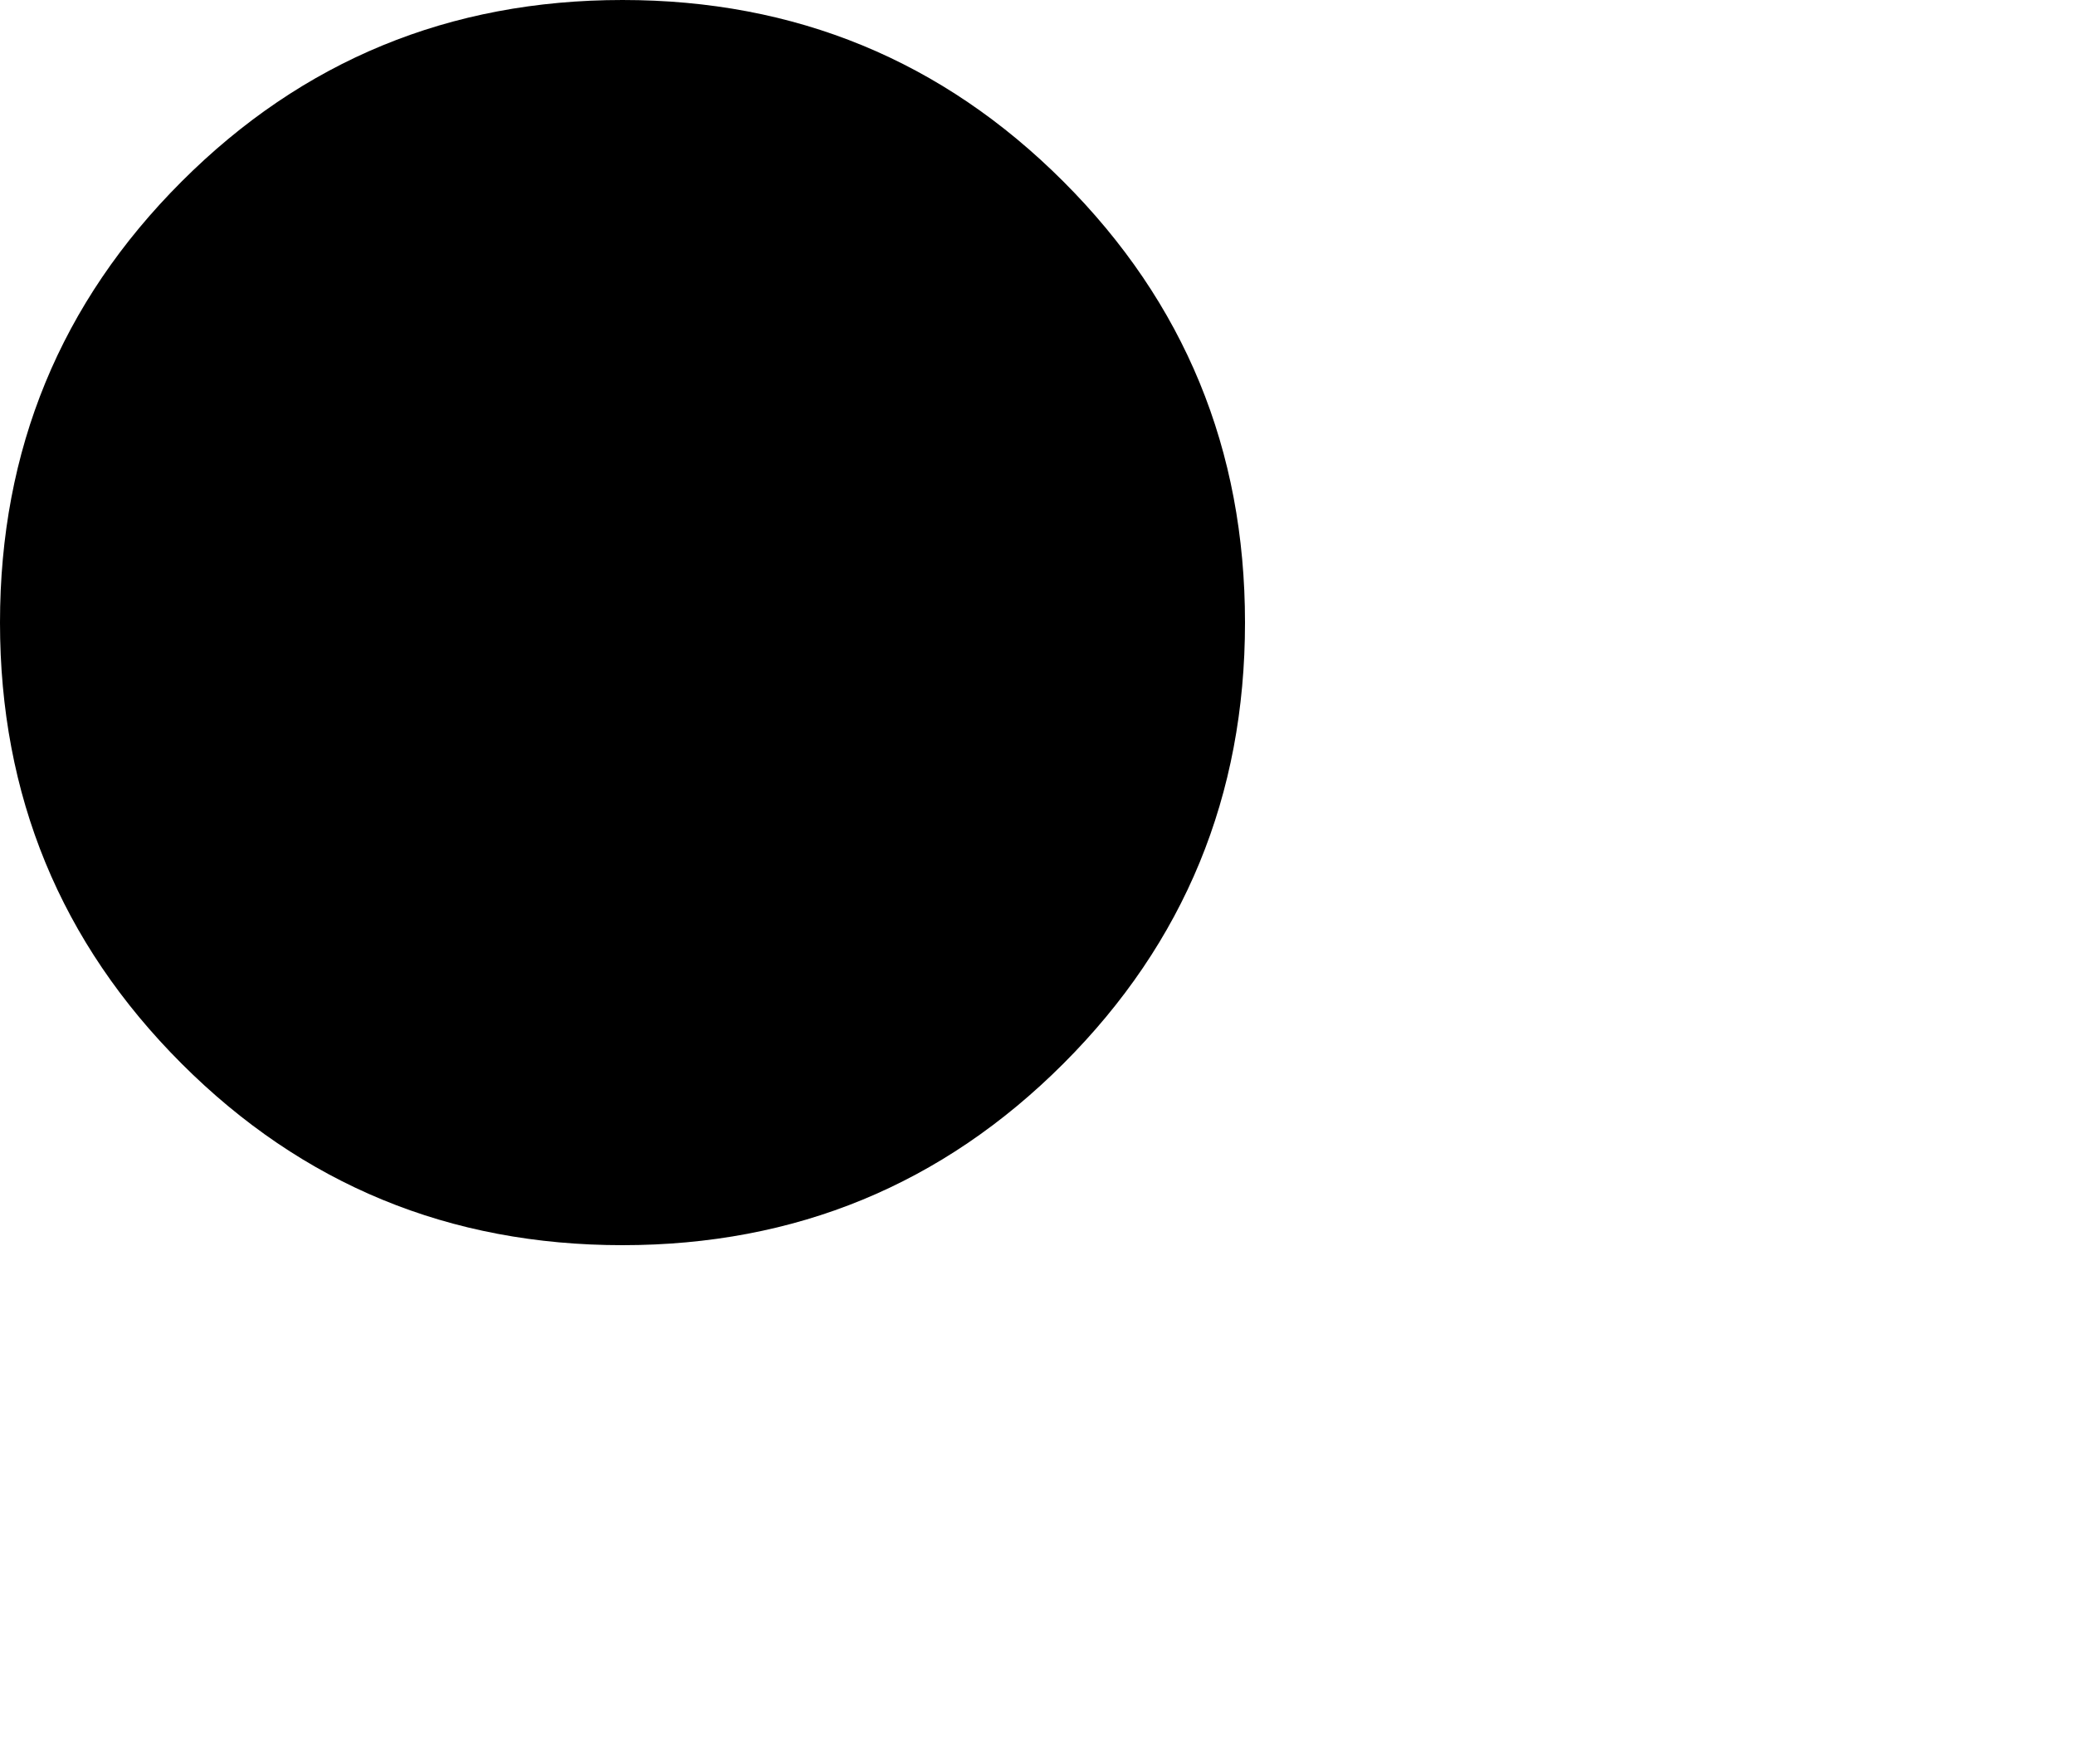 <?xml version="1.0" encoding="UTF-8" standalone="no"?>
<svg xmlns:ffdec="https://www.free-decompiler.com/flash" xmlns:xlink="http://www.w3.org/1999/xlink" ffdec:objectType="morphshape" height="17.0px" width="20.0px" xmlns="http://www.w3.org/2000/svg">
  <g transform="matrix(1.0, 0.0, 0.0, 1.0, 38.6, 24.25)">
    <path d="M-38.6 -18.25 Q-38.6 -15.75 -36.85 -14.0 -35.1 -12.25 -32.6 -12.25 -30.1 -12.25 -28.35 -14.0 -26.6 -15.75 -26.6 -18.25 -26.6 -20.75 -28.35 -22.5 -30.1 -24.25 -32.6 -24.25 -35.1 -24.25 -36.85 -22.5 -38.6 -20.75 -38.6 -18.25" fill="#000000" fill-rule="evenodd" stroke="none">
      <animate attributeName="fill" dur="2s" repeatCount="indefinite" values="#000000;#000001"/>
      <animate attributeName="fill-opacity" dur="2s" repeatCount="indefinite" values="1.0;1.0"/>
      <animate attributeName="d" dur="2s" repeatCount="indefinite" values="M-38.6 -18.25 Q-38.6 -15.75 -36.85 -14.0 -35.1 -12.25 -32.6 -12.25 -30.1 -12.25 -28.35 -14.0 -26.6 -15.75 -26.6 -18.25 -26.6 -20.75 -28.35 -22.5 -30.1 -24.25 -32.6 -24.25 -35.1 -24.25 -36.85 -22.5 -38.6 -20.75 -38.6 -18.25;M-30.6 -13.25 Q-30.6 -10.75 -28.85 -9.0 -27.1 -7.25 -24.6 -7.25 -22.1 -7.25 -20.35 -9.0 -18.6 -10.75 -18.6 -13.25 -18.6 -15.75 -20.35 -17.5 -22.1 -19.25 -24.6 -19.25 -27.1 -19.25 -28.85 -17.5 -30.6 -15.75 -30.6 -13.25"/>
    </path>
    <path d="M-38.6 -18.25 Q-38.6 -20.75 -36.85 -22.5 -35.1 -24.25 -32.6 -24.25 -30.1 -24.25 -28.35 -22.5 -26.6 -20.75 -26.6 -18.25 -26.6 -15.75 -28.35 -14.0 -30.1 -12.25 -32.6 -12.25 -35.1 -12.25 -36.85 -14.0 -38.6 -15.75 -38.6 -18.25 Z" fill="none" stroke="#000000" stroke-linecap="round" stroke-linejoin="round" stroke-opacity="0.0" stroke-width="0.0">
      <animate attributeName="stroke" dur="2s" repeatCount="indefinite" values="#000000;#000001"/>
      <animate attributeName="stroke-width" dur="2s" repeatCount="indefinite" values="0.0;0.0"/>
      <animate attributeName="fill-opacity" dur="2s" repeatCount="indefinite" values="0.0;0.0"/>
      <animate attributeName="d" dur="2s" repeatCount="indefinite" values="M-38.6 -18.25 Q-38.6 -20.75 -36.85 -22.5 -35.1 -24.25 -32.6 -24.25 -30.1 -24.25 -28.35 -22.5 -26.6 -20.75 -26.6 -18.25 -26.6 -15.75 -28.35 -14.0 -30.1 -12.25 -32.6 -12.25 -35.1 -12.25 -36.85 -14.0 -38.6 -15.75 -38.6 -18.25 Z;M-30.6 -13.25 Q-30.6 -15.75 -28.85 -17.5 -27.1 -19.25 -24.6 -19.25 -22.1 -19.25 -20.35 -17.5 -18.6 -15.75 -18.6 -13.25 -18.6 -10.75 -20.35 -9.0 -22.1 -7.25 -24.6 -7.25 -27.1 -7.25 -28.85 -9.0 -30.6 -10.75 -30.6 -13.25 Z"/>
    </path>
  </g>
</svg>
